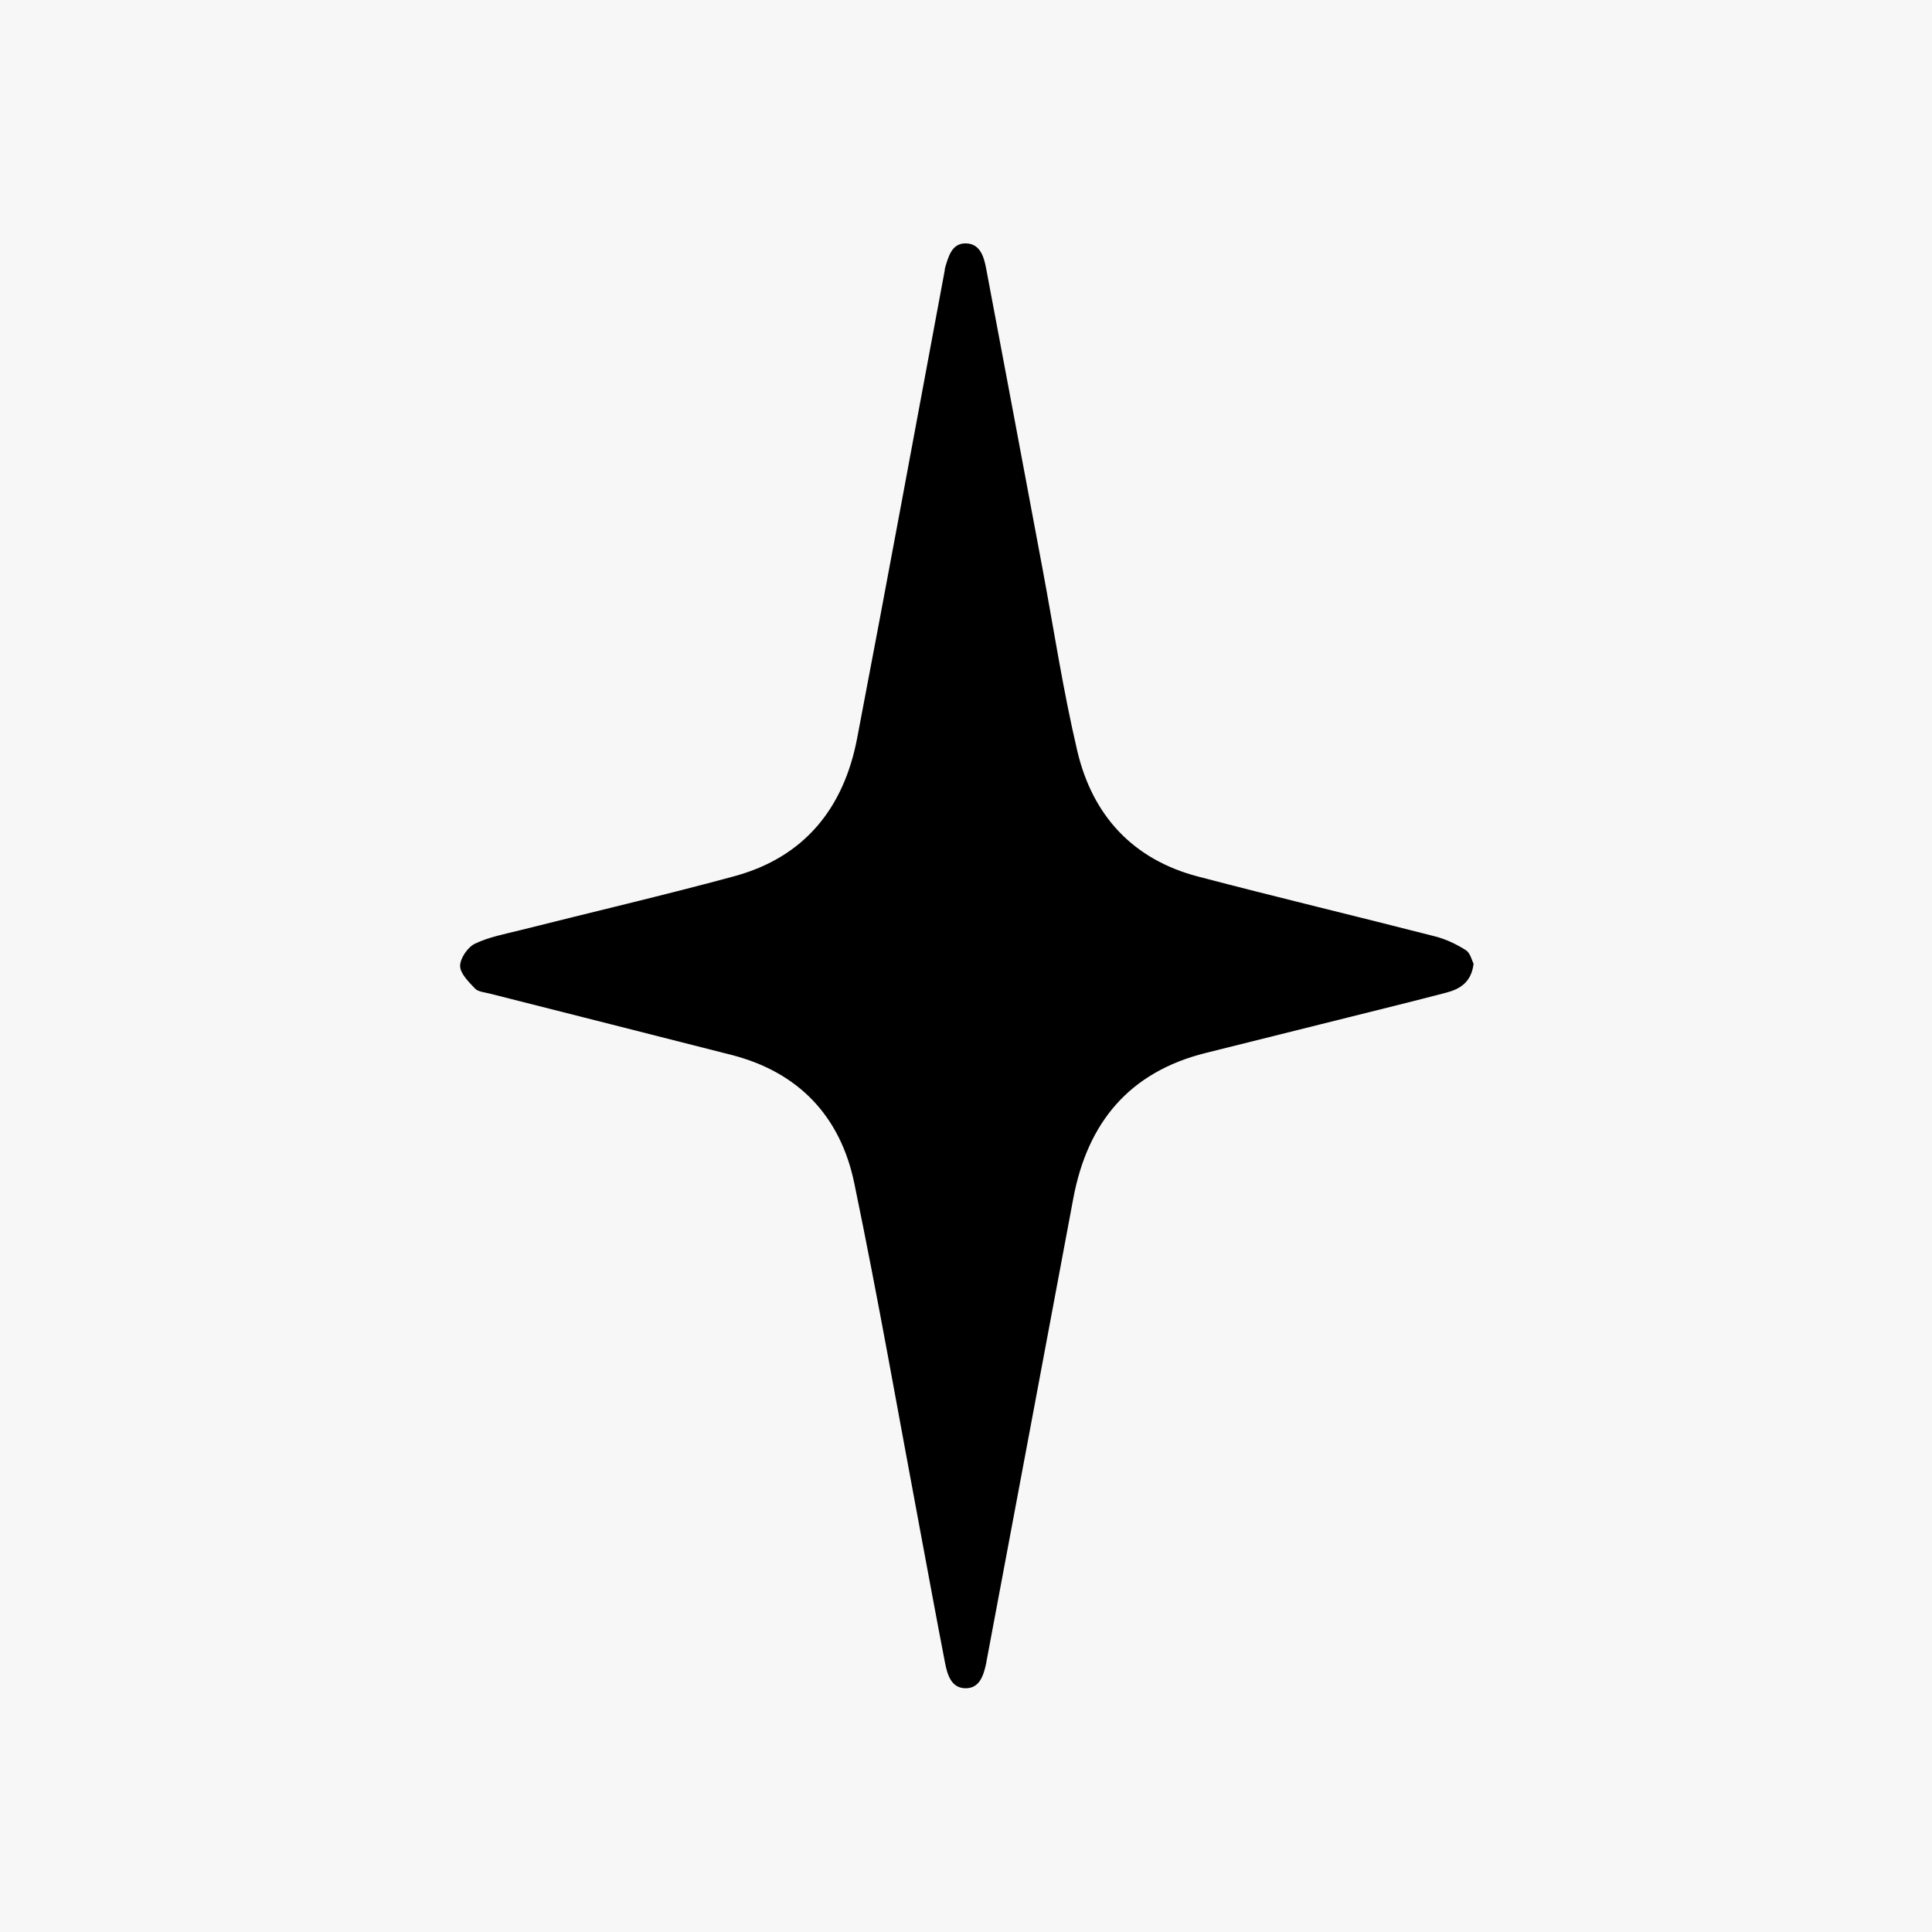 <?xml version="1.0" encoding="UTF-8"?><svg id="d" xmlns="http://www.w3.org/2000/svg" viewBox="0 0 1024 1024"><rect width="1024" height="1024" style="fill:#f7f7f7; stroke-width:0px;"/><path d="M781.035,510.804c-1.222,9.967-7.335,13.448-14.548,15.337-17.483,4.58-35.037,8.884-52.571,13.269-24.973,6.245-49.956,12.454-74.93,18.695-40.507,10.123-62.615,36.931-70.127,77.118-15.292,81.812-30.671,163.607-46.012,245.41-.051.27-.054.549-.113.816-1.397,6.388-3.404,13.431-11.007,13.365-7.625-.066-9.646-7.326-10.864-13.6-4.592-23.648-8.891-47.353-13.337-71.03-11.471-61.082-22.128-122.333-34.763-183.174-7.326-35.278-29.419-58.779-65.159-67.903-42.714-10.905-85.466-21.664-128.192-32.522-2.645-.672-6-.904-7.648-2.645-3.332-3.518-7.878-7.928-7.886-11.979-.008-4.054,4.029-9.952,7.854-11.787,7.53-3.611,16.094-5.152,24.312-7.225,37.706-9.514,75.595-18.349,113.122-28.518,37.2-10.081,58.046-36.105,65.123-73.089,15.796-82.549,30.976-165.215,46.402-247.834.101-.539.059-1.114.219-1.63,1.81-5.819,3.47-12.818,10.725-12.877,7.736-.064,9.836,6.914,11.039,13.279,9.963,52.725,19.824,105.469,29.711,158.208,6.104,32.562,11.03,65.402,18.62,97.614,8.019,34.033,29.351,57.394,63.889,66.463,41.843,10.986,83.933,21.026,125.84,31.776,5.684,1.458,11.252,4.136,16.218,7.284,2.348,1.488,3.146,5.42,4.081,7.181Z" style="fill:#000; stroke-width:0px;"/></svg>